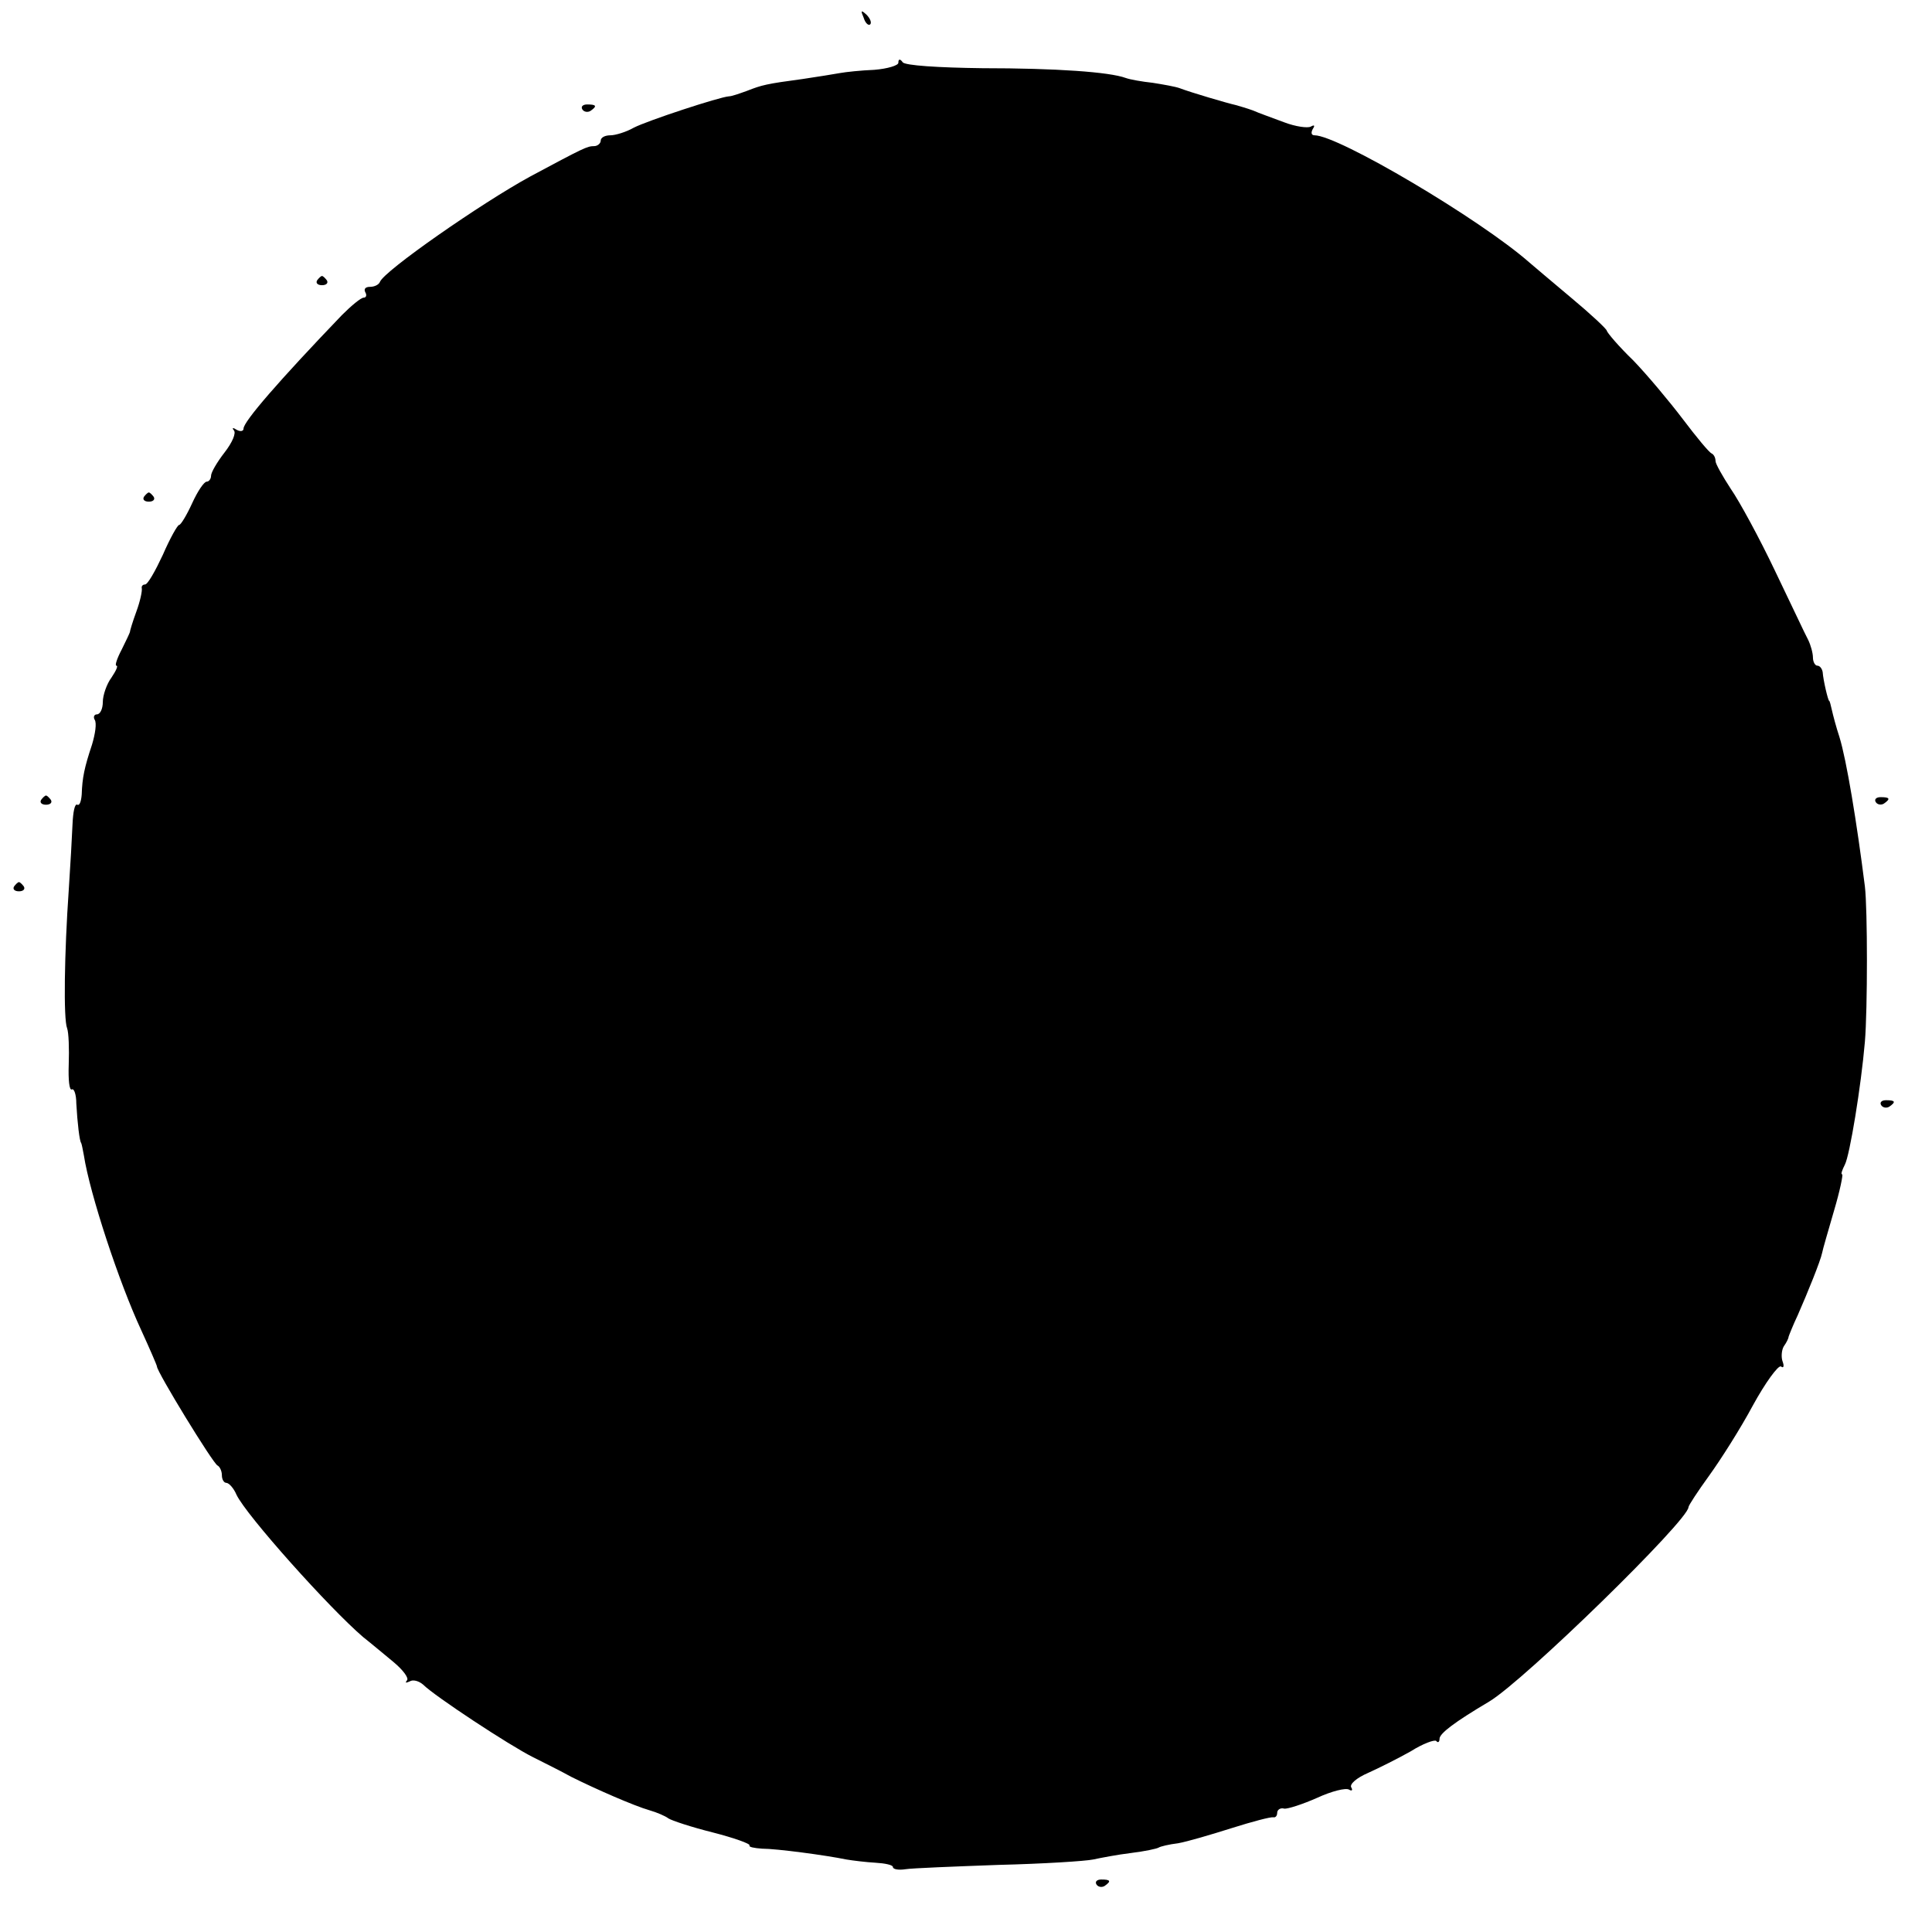 <?xml version="1.0" standalone="no"?>
<!DOCTYPE svg PUBLIC "-//W3C//DTD SVG 20010904//EN"
 "http://www.w3.org/TR/2001/REC-SVG-20010904/DTD/svg10.dtd">
<svg version="1.0" xmlns="http://www.w3.org/2000/svg"
 width="357pt" height="357pt" viewBox="0 0 357 357"
 preserveAspectRatio="xMidYMid meet">
<g transform="translate(0,357) scale(0.1,-0.1)"
fill="#000000" stroke="none">
<path d="M1596 3537 c3 -10 9 -15 12 -12 3 3 0 11 -7 18 -10 9 -11 8 -5 -6z"/>
<path d="M1660 3454 c0 -5 -20 -11 -44 -13 -25 -1 -53 -4 -64 -6 -11 -2 -42
-7 -69 -11 -67 -9 -75 -11 -103 -22 -14 -5 -28 -10 -33 -10 -17 -1 -151 -45
-176 -58 -14 -8 -34 -14 -43 -14 -10 0 -18 -4 -18 -10 0 -5 -6 -10 -12 -10
-13 0 -19 -3 -118 -56 -90 -49 -271 -175 -278 -195 -2 -5 -10 -9 -18 -9 -9 0
-12 -4 -9 -10 3 -5 2 -10 -3 -10 -5 0 -23 -15 -40 -32 -117 -122 -182 -197
-182 -210 0 -5 -6 -6 -13 -2 -6 4 -9 4 -5 -1 5 -5 -3 -23 -17 -41 -14 -18 -25
-37 -25 -43 0 -6 -4 -11 -8 -11 -5 0 -17 -18 -27 -40 -10 -22 -21 -40 -24 -40
-3 0 -17 -25 -30 -55 -14 -30 -28 -55 -33 -55 -4 0 -7 -3 -6 -7 1 -5 -3 -24
-10 -43 -7 -19 -12 -36 -12 -38 0 -1 -7 -16 -15 -32 -9 -17 -13 -30 -10 -30 4
0 -1 -10 -9 -22 -9 -12 -16 -33 -16 -45 0 -13 -5 -23 -11 -23 -5 0 -7 -5 -4
-10 4 -6 1 -26 -5 -46 -14 -42 -18 -61 -19 -92 -1 -13 -4 -21 -8 -19 -5 3 -8
-14 -9 -36 -1 -23 -4 -78 -7 -122 -8 -115 -10 -238 -3 -255 3 -8 4 -38 3 -67
-1 -28 1 -49 6 -46 4 2 8 -10 8 -26 2 -36 6 -70 9 -73 1 -2 3 -12 5 -23 11
-71 65 -235 106 -323 16 -35 29 -65 29 -67 0 -10 104 -180 112 -183 4 -2 8
-10 8 -18 0 -8 4 -14 8 -14 5 0 14 -10 19 -22 18 -38 172 -210 234 -263 14
-11 39 -32 56 -46 18 -15 29 -30 25 -34 -4 -5 -2 -5 5 -2 6 4 17 1 25 -6 21
-21 159 -112 203 -134 22 -11 54 -27 70 -36 46 -23 117 -54 145 -62 14 -4 30
-11 35 -15 6 -4 42 -16 82 -26 39 -10 70 -21 68 -24 -2 -3 9 -5 23 -6 27 0
117 -12 156 -20 12 -2 36 -5 54 -6 17 -1 32 -4 32 -8 0 -4 10 -6 23 -4 12 2
90 5 172 8 83 2 161 7 175 10 14 3 45 9 70 12 25 3 48 8 51 10 3 2 19 6 36 8
17 3 61 16 99 28 38 12 72 21 77 20 4 -1 7 3 7 8 0 6 6 10 13 8 6 -1 34 8 61
20 26 12 53 19 59 15 5 -3 7 -1 4 4 -4 6 10 18 31 27 20 9 56 27 79 40 22 14
44 22 47 19 3 -4 6 -2 6 4 0 10 28 31 92 69 65 39 368 335 368 359 0 3 17 29
38 58 21 29 58 87 81 130 23 42 47 75 52 72 5 -4 6 1 3 9 -3 8 -2 21 2 28 5 7
9 15 9 18 1 3 8 21 17 40 18 41 42 100 45 115 1 6 11 40 22 78 11 37 17 67 15
67 -3 0 0 8 5 18 9 17 30 145 37 227 5 60 5 245 0 287 -15 119 -34 234 -47
276 -6 18 -12 41 -14 50 -2 9 -4 17 -5 17 -2 0 -11 38 -12 53 -1 6 -5 12 -10
12 -4 0 -8 7 -8 15 0 8 -4 23 -9 33 -5 9 -32 67 -61 127 -29 61 -66 129 -82
152 -15 23 -28 46 -28 51 0 6 -3 12 -7 14 -5 2 -28 30 -53 63 -25 33 -66 82
-92 109 -27 26 -48 51 -49 55 0 3 -30 31 -66 61 -36 30 -71 60 -77 65 -91 80
-353 235 -397 235 -6 0 -7 5 -3 12 4 6 3 8 -4 4 -6 -3 -28 0 -49 8 -21 8 -47
17 -58 22 -11 4 -25 8 -32 10 -14 3 -82 23 -103 31 -8 3 -31 7 -50 10 -19 2
-42 6 -50 9 -30 11 -128 18 -265 18 -81 1 -143 5 -147 11 -5 7 -8 6 -8 -1z"/>
<path d="M1076 3368 c3 -5 10 -6 15 -3 13 9 11 12 -6 12 -8 0 -12 -4 -9 -9z"/>
<path d="M586 3052 c-3 -5 1 -9 9 -9 8 0 12 4 9 9 -3 4 -7 8 -9 8 -2 0 -6 -4
-9 -8z"/>
<path d="M266 2652 c-3 -5 1 -9 9 -9 8 0 12 4 9 9 -3 4 -7 8 -9 8 -2 0 -6 -4
-9 -8z"/>
<path d="M76 2092 c-3 -5 1 -9 9 -9 8 0 12 4 9 9 -3 4 -7 8 -9 8 -2 0 -6 -4
-9 -8z"/>
<path d="M3466 2088 c3 -5 10 -6 15 -3 13 9 11 12 -6 12 -8 0 -12 -4 -9 -9z"/>
<path d="M26 1932 c-3 -5 1 -9 9 -9 8 0 12 4 9 9 -3 4 -7 8 -9 8 -2 0 -6 -4
-9 -8z"/>
<path d="M3476 1528 c3 -5 10 -6 15 -3 13 9 11 12 -6 12 -8 0 -12 -4 -9 -9z"/>
<path d="M2026 88 c3 -5 10 -6 15 -3 13 9 11 12 -6 12 -8 0 -12 -4 -9 -9z"/>
</g>
</svg>
